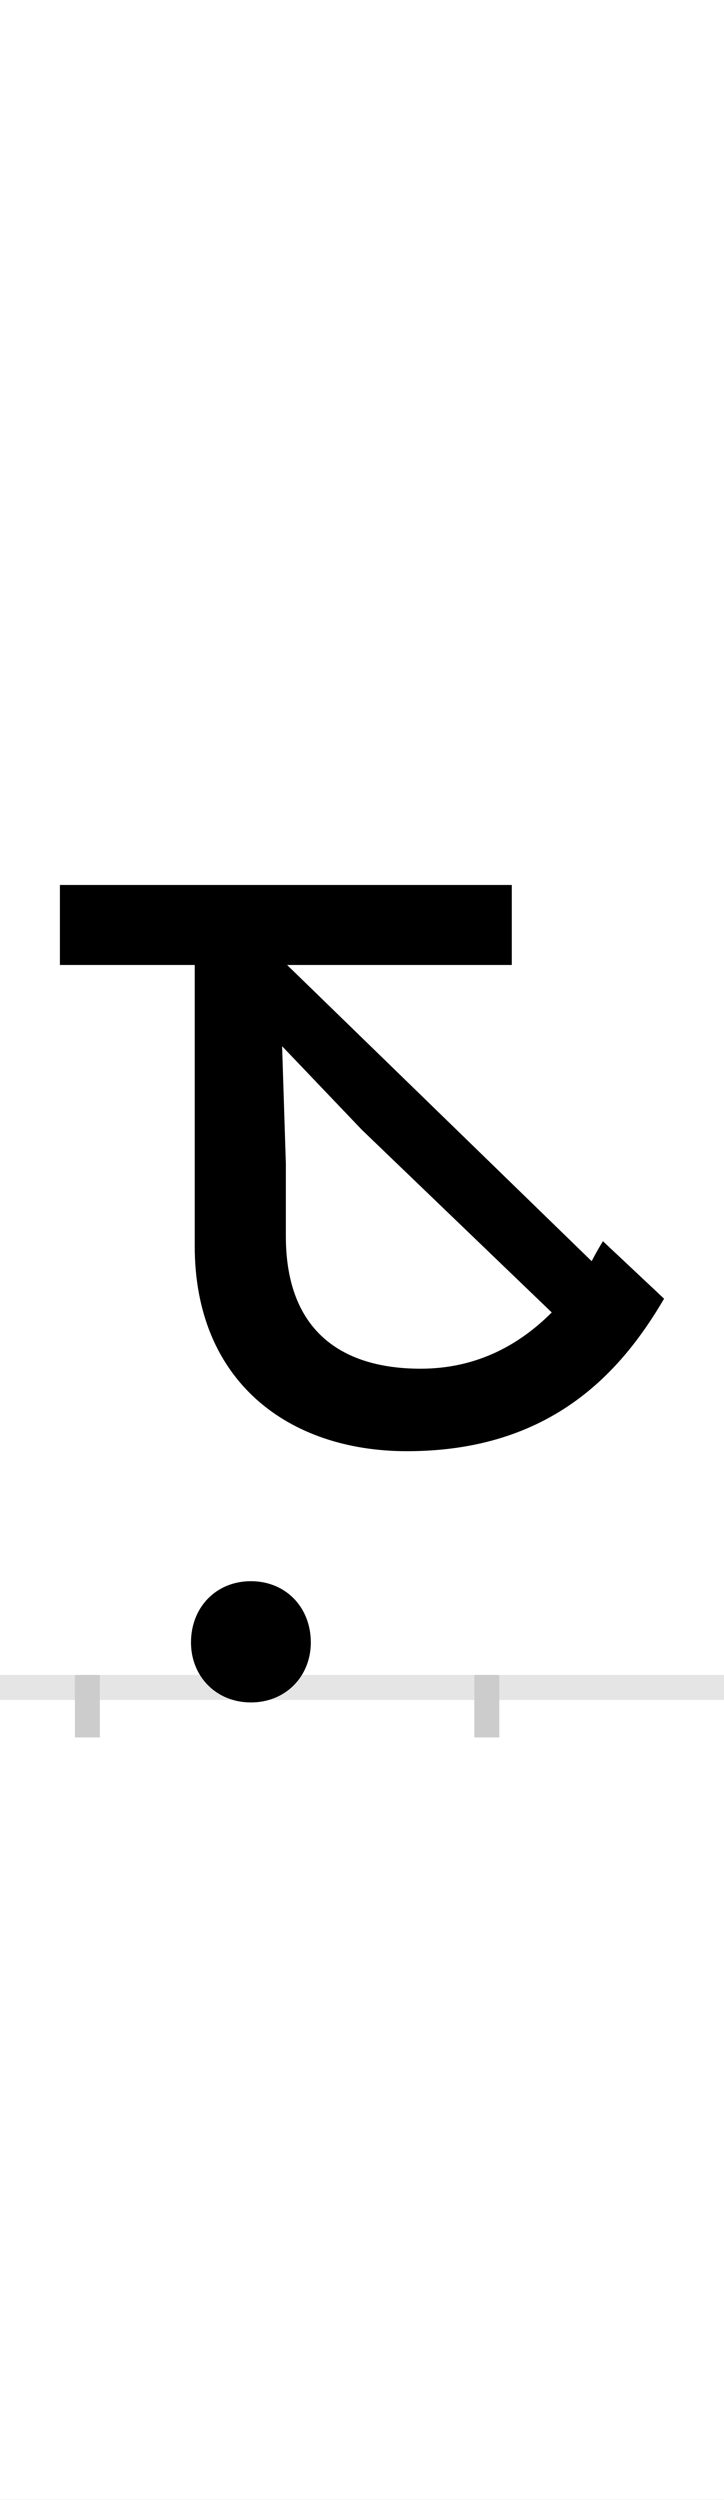 <?xml version="1.0" encoding="UTF-8"?>
<svg height="200.0" version="1.1" width="58.0" xmlns="http://www.w3.org/2000/svg" xmlns:xlink="http://www.w3.org/1999/xlink">
 <rect width="100%" height="100%" fill="#808080" stroke="none"/>
 <path d="M0,0 l58,0 l0,200 l-58,0 Z M0,0" fill="rgb(255,255,255)" transform="matrix(1,0,0,-1,0.0,200.0)"/>
 <path d="M0,0 l58,0" fill="none" stroke="rgb(229,229,229)" stroke-width="2" transform="matrix(1,0,0,-1,0.0,135.0)"/>
 <path d="M0,1 l0,-5" fill="none" stroke="rgb(204,204,204)" stroke-width="2" transform="matrix(1,0,0,-1,7.0,135.0)"/>
 <path d="M0,1 l0,-5" fill="none" stroke="rgb(204,204,204)" stroke-width="2" transform="matrix(1,0,0,-1,39.0,135.0)"/>
 <path d="M83,36 c0,-27,20,-48,48,-48 c28,0,48,21,48,48 c0,28,-20,49,-48,49 c-28,0,-48,-21,-48,-49 Z M256,189 c116,0,172,64,206,122 l-49,46 c-3,-5,-6,-10,-9,-16 l-244,237 l180,0 l0,64 l-362,0 l0,-64 l108,0 l0,-225 c0,-108,75,-164,170,-164 Z M267,255 c-63,0,-108,30,-108,106 l0,58 l-3,94 l64,-67 l152,-146 c-25,-25,-59,-45,-105,-45 Z M267,255" fill="rgb(0,0,0)" transform="matrix(0.1,0.0,0.0,-0.1,7.0,135.0)"/>
</svg>